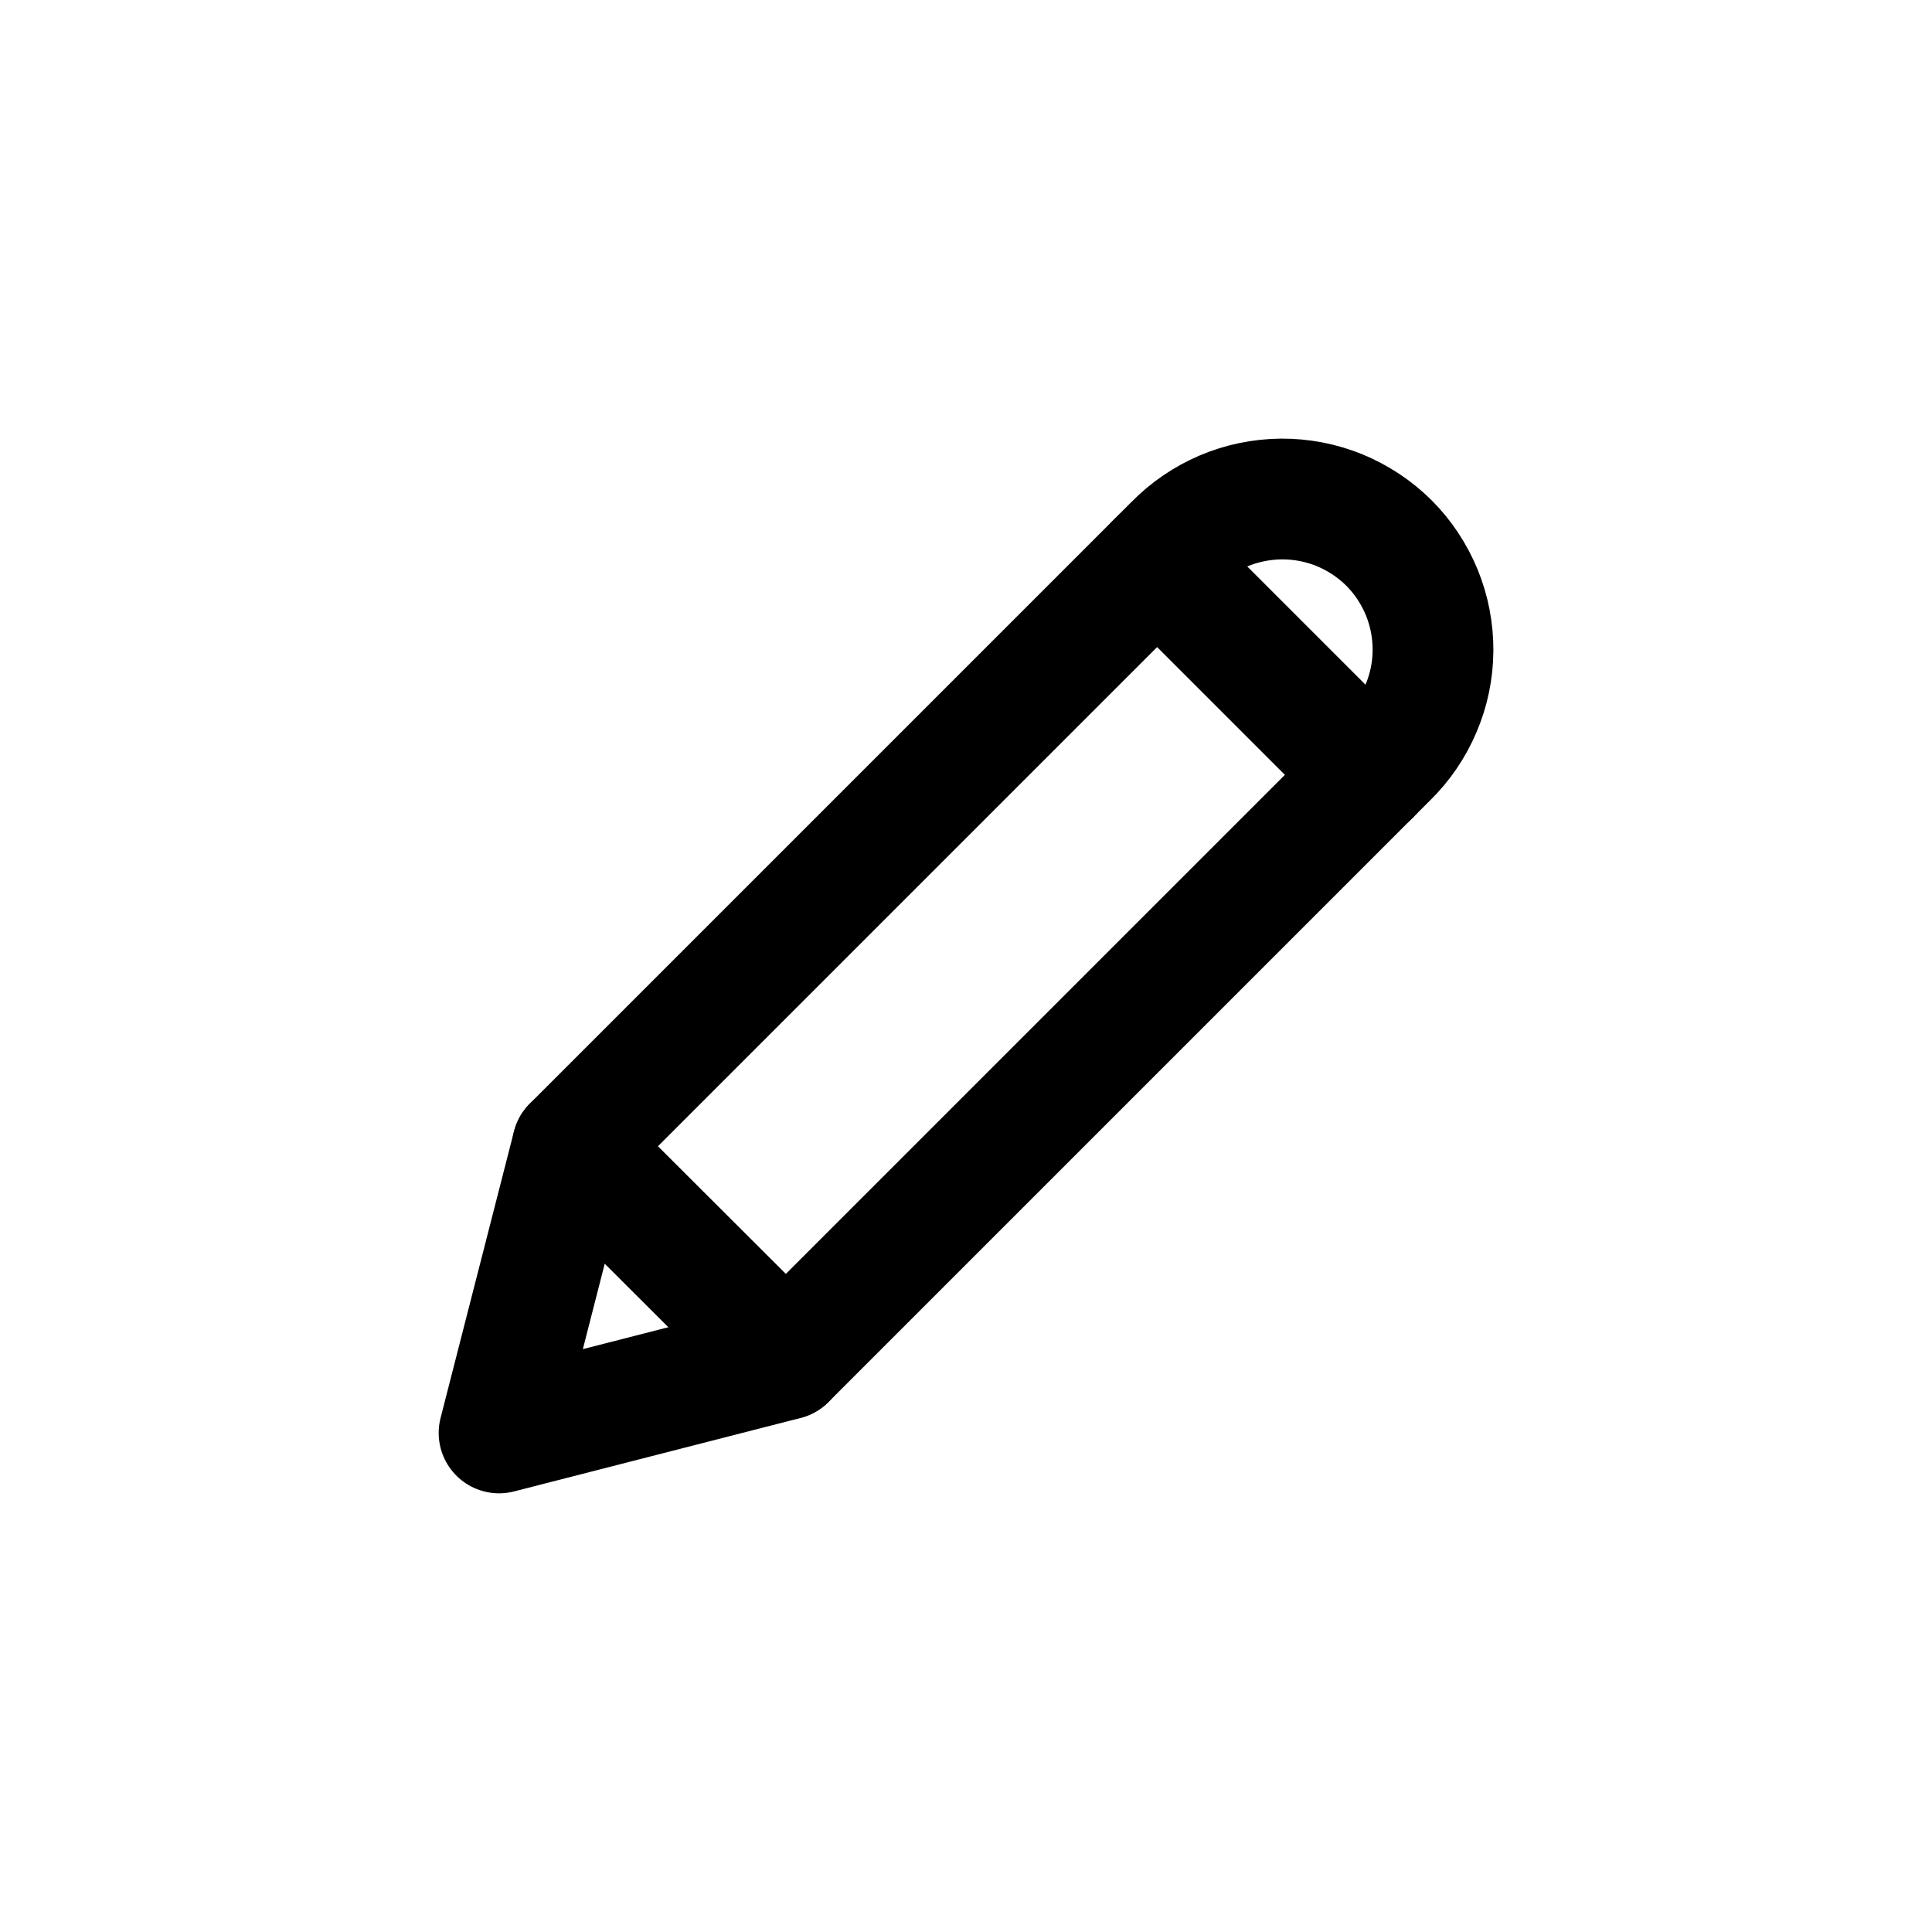 <svg width="32" height="32" viewBox="0 0 32 32" fill="none" xmlns="http://www.w3.org/2000/svg">
<g clip-path="url(#clip0_2910_38459)">
<path d="M23.006 8.994C22.771 8.761 22.493 8.577 22.188 8.451C21.882 8.326 21.554 8.263 21.223 8.265C20.893 8.268 20.566 8.335 20.262 8.464C19.958 8.594 19.682 8.782 19.451 9.018L9.482 18.987L8.266 23.734L13.013 22.517L22.982 12.548C23.218 12.317 23.406 12.042 23.535 11.737C23.665 11.433 23.733 11.107 23.735 10.776C23.737 10.446 23.674 10.118 23.549 9.812C23.423 9.506 23.239 9.228 23.006 8.994V8.994Z" stroke="black" stroke-width="2" stroke-linecap="round" stroke-linejoin="round"/>
<path d="M19.166 9.304L22.696 12.834" stroke="black" stroke-width="2" stroke-linecap="round" stroke-linejoin="round"/>
<path d="M9.483 18.986L13.016 22.513" stroke="black" stroke-width="2" stroke-linecap="round" stroke-linejoin="round"/>
</g>
<defs>
<clipPath id="clip0_2910_38459">
<rect width="18" height="18" fill="white" transform="translate(7 7)"/>
</clipPath>
</defs>
</svg>
